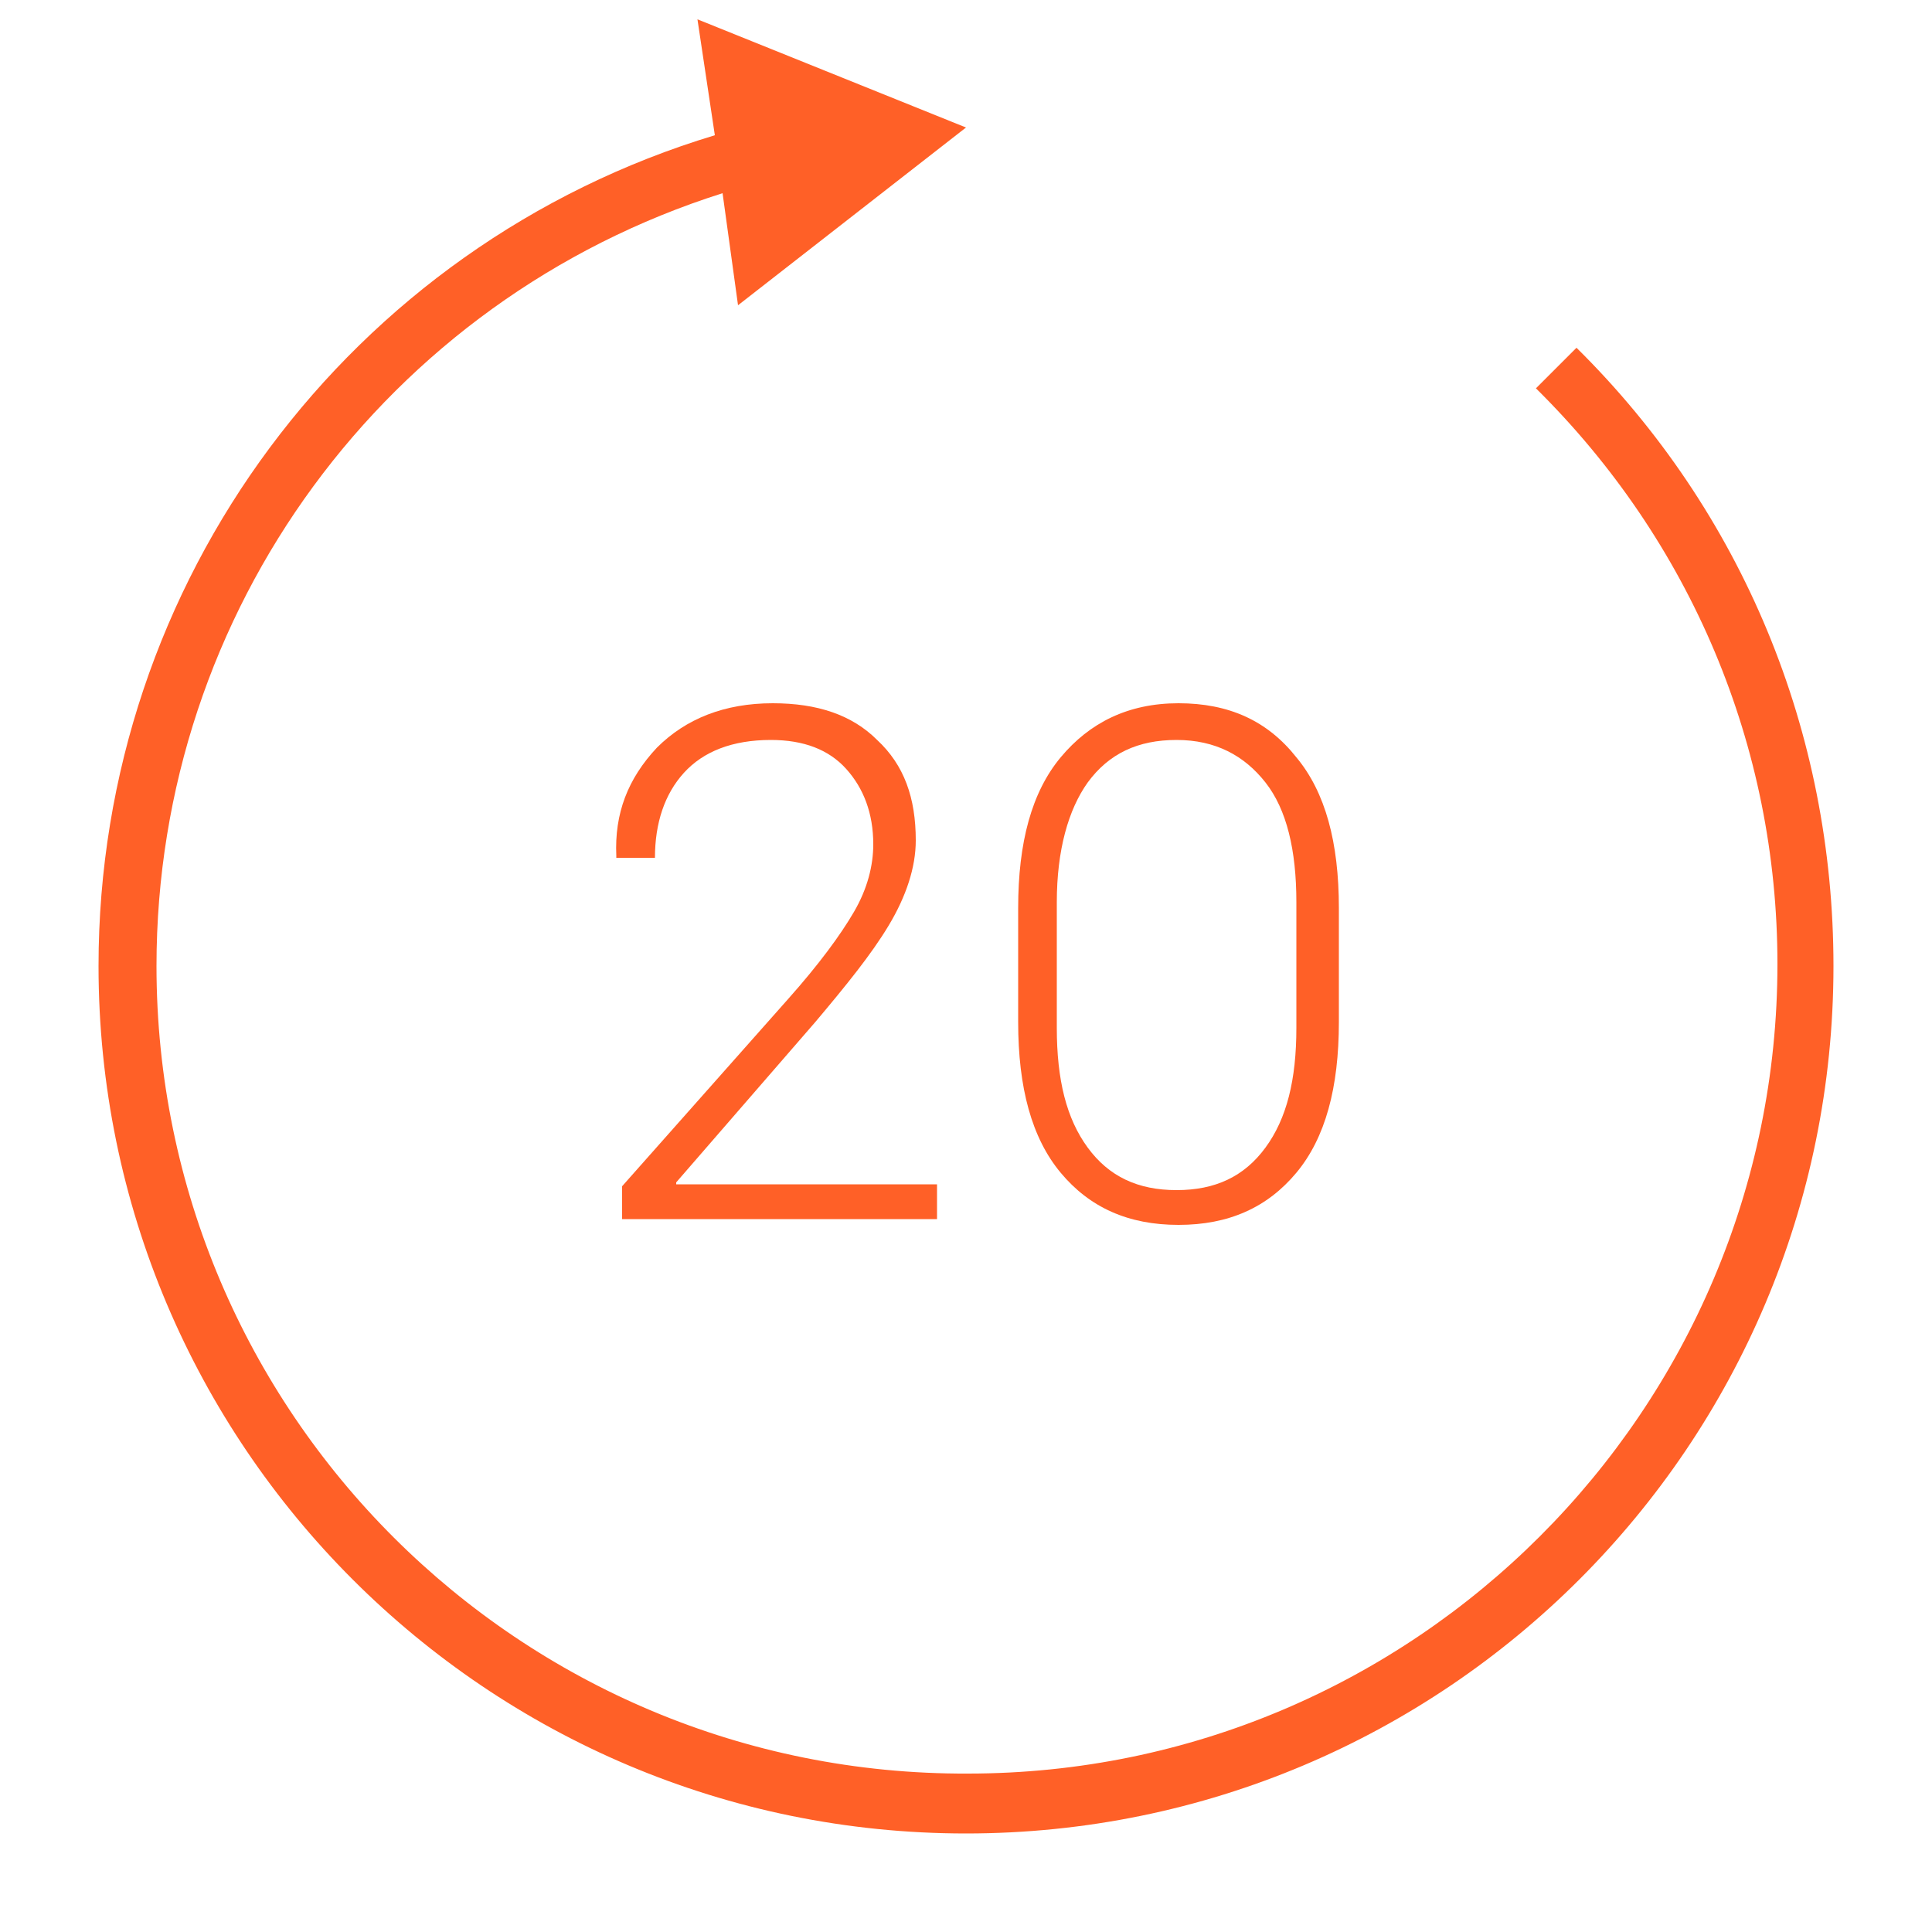 <?xml version="1.0" encoding="utf-8"?>
<!-- Generator: Adobe Illustrator 18.1.0, SVG Export Plug-In . SVG Version: 6.00 Build 0)  -->
<svg version="1.1" id="Layer_1" xmlns="http://www.w3.org/2000/svg" xmlns:xlink="http://www.w3.org/1999/xlink" x="0px" y="0px"
	 viewBox="0 0 100 100" enable-background="new 0 0 100 100" xml:space="preserve">
<path fill="#FF6027" d="M81.6,18l-2.1,2.1C87.5,28,92,38.6,92,49.9C92,73,73.2,91.8,50.1,91.8c-23.2,0.1-42-18.7-42-41.8
	c0-18.4,11.9-34.5,29.3-40l0.8,5.8L50,6.6L36.1,1L37,7C18.1,12.7,5.1,30.1,5.1,50c0,24.8,20.1,44.9,44.9,44.9S94.9,74.8,94.9,50
	C94.9,37.9,90.2,26.5,81.6,18z"/>
<g>
	<path fill="#FF6027" d="M48.5,63.1H32.2v-1.7l8.6-9.7c1.6-1.8,2.7-3.3,3.4-4.5s1-2.4,1-3.5c0-1.6-0.5-2.9-1.4-3.9s-2.2-1.5-3.9-1.5
		c-2,0-3.5,0.6-4.5,1.7c-1,1.1-1.5,2.6-1.5,4.4h-2v-0.1c-0.1-2.2,0.6-4,2.1-5.6c1.5-1.5,3.5-2.3,6-2.3c2.3,0,4.1,0.6,5.4,1.9
		c1.4,1.3,2,3,2,5.2c0,1.4-0.5,2.9-1.4,4.4s-2.2,3.1-3.8,5L35,61.2v0.1h13.5V63.1z"/>
	<path fill="#FF6027" d="M69.3,52.9c0,3.4-0.7,6-2.2,7.8s-3.5,2.7-6.1,2.7s-4.6-0.9-6.1-2.7s-2.2-4.4-2.2-7.8V47
		c0-3.4,0.7-6,2.2-7.8s3.5-2.8,6.1-2.8s4.6,0.9,6.1,2.8c1.5,1.8,2.2,4.4,2.2,7.8V52.9z M67.1,46.7c0-2.7-0.5-4.8-1.6-6.2
		s-2.6-2.2-4.6-2.2s-3.5,0.7-4.6,2.2c-1,1.4-1.6,3.5-1.6,6.2v6.5c0,2.7,0.5,4.7,1.6,6.2s2.6,2.2,4.6,2.2s3.5-0.7,4.6-2.2
		s1.6-3.5,1.6-6.2V46.7z"/>
</g>
</svg>
